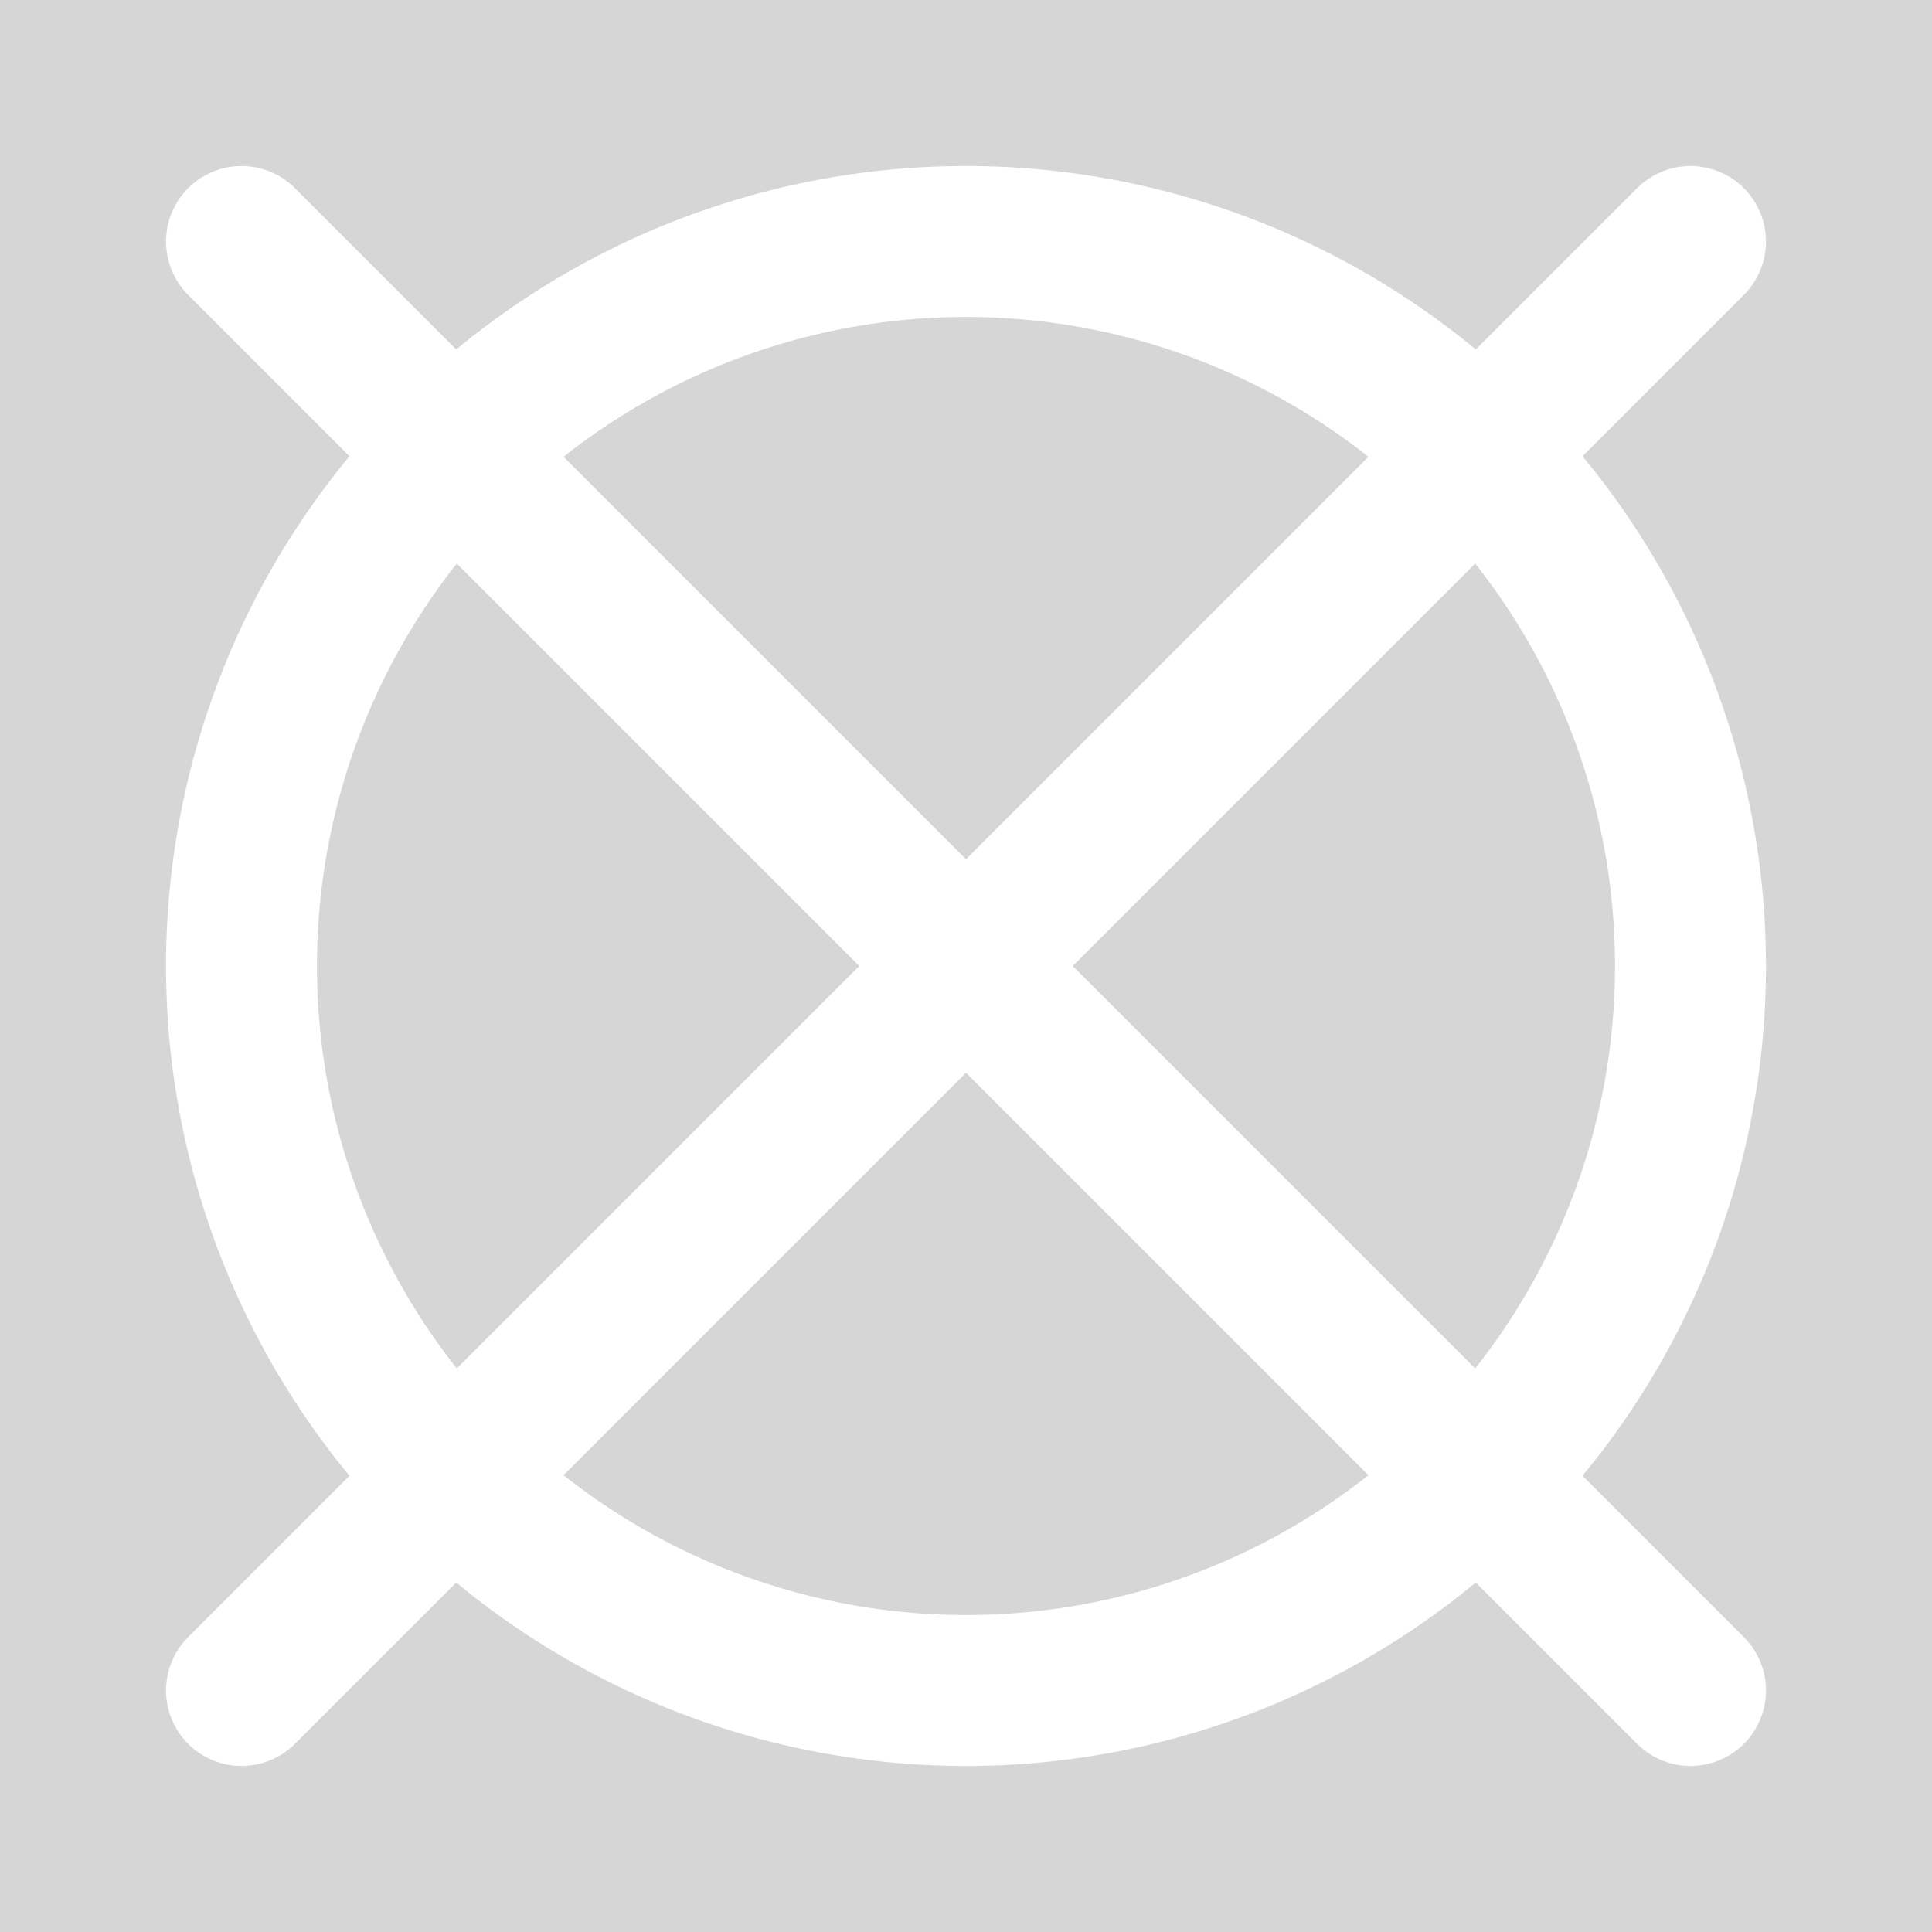 <?xml version="1.0" encoding="iso-8859-1"?>
<!DOCTYPE svg PUBLIC "-//W3C//DTD SVG 1.1//EN" "http://www.w3.org/Graphics/SVG/1.1/DTD/svg11.dtd">
<svg
    version="1.1"
    xmlns="http://www.w3.org/2000/svg"
    x="0px" y="0px"
    stroke="#fff"
    fill="none"
    opacity="0.2"
    stroke-width="10px"
    viewBox="0 0 128 128"
    stroke-linecap="round">
    <rect x="0" y="0" width="128" height="128" fill="#333333" stroke="none"/>
    <path d="M64,16A48,48 0 1,0 64,112A48,48 0 1,0 64,16"/>
    <path d="M16,16L112,112"/>
    <path d="M112,16L16,112"/>
</svg>
